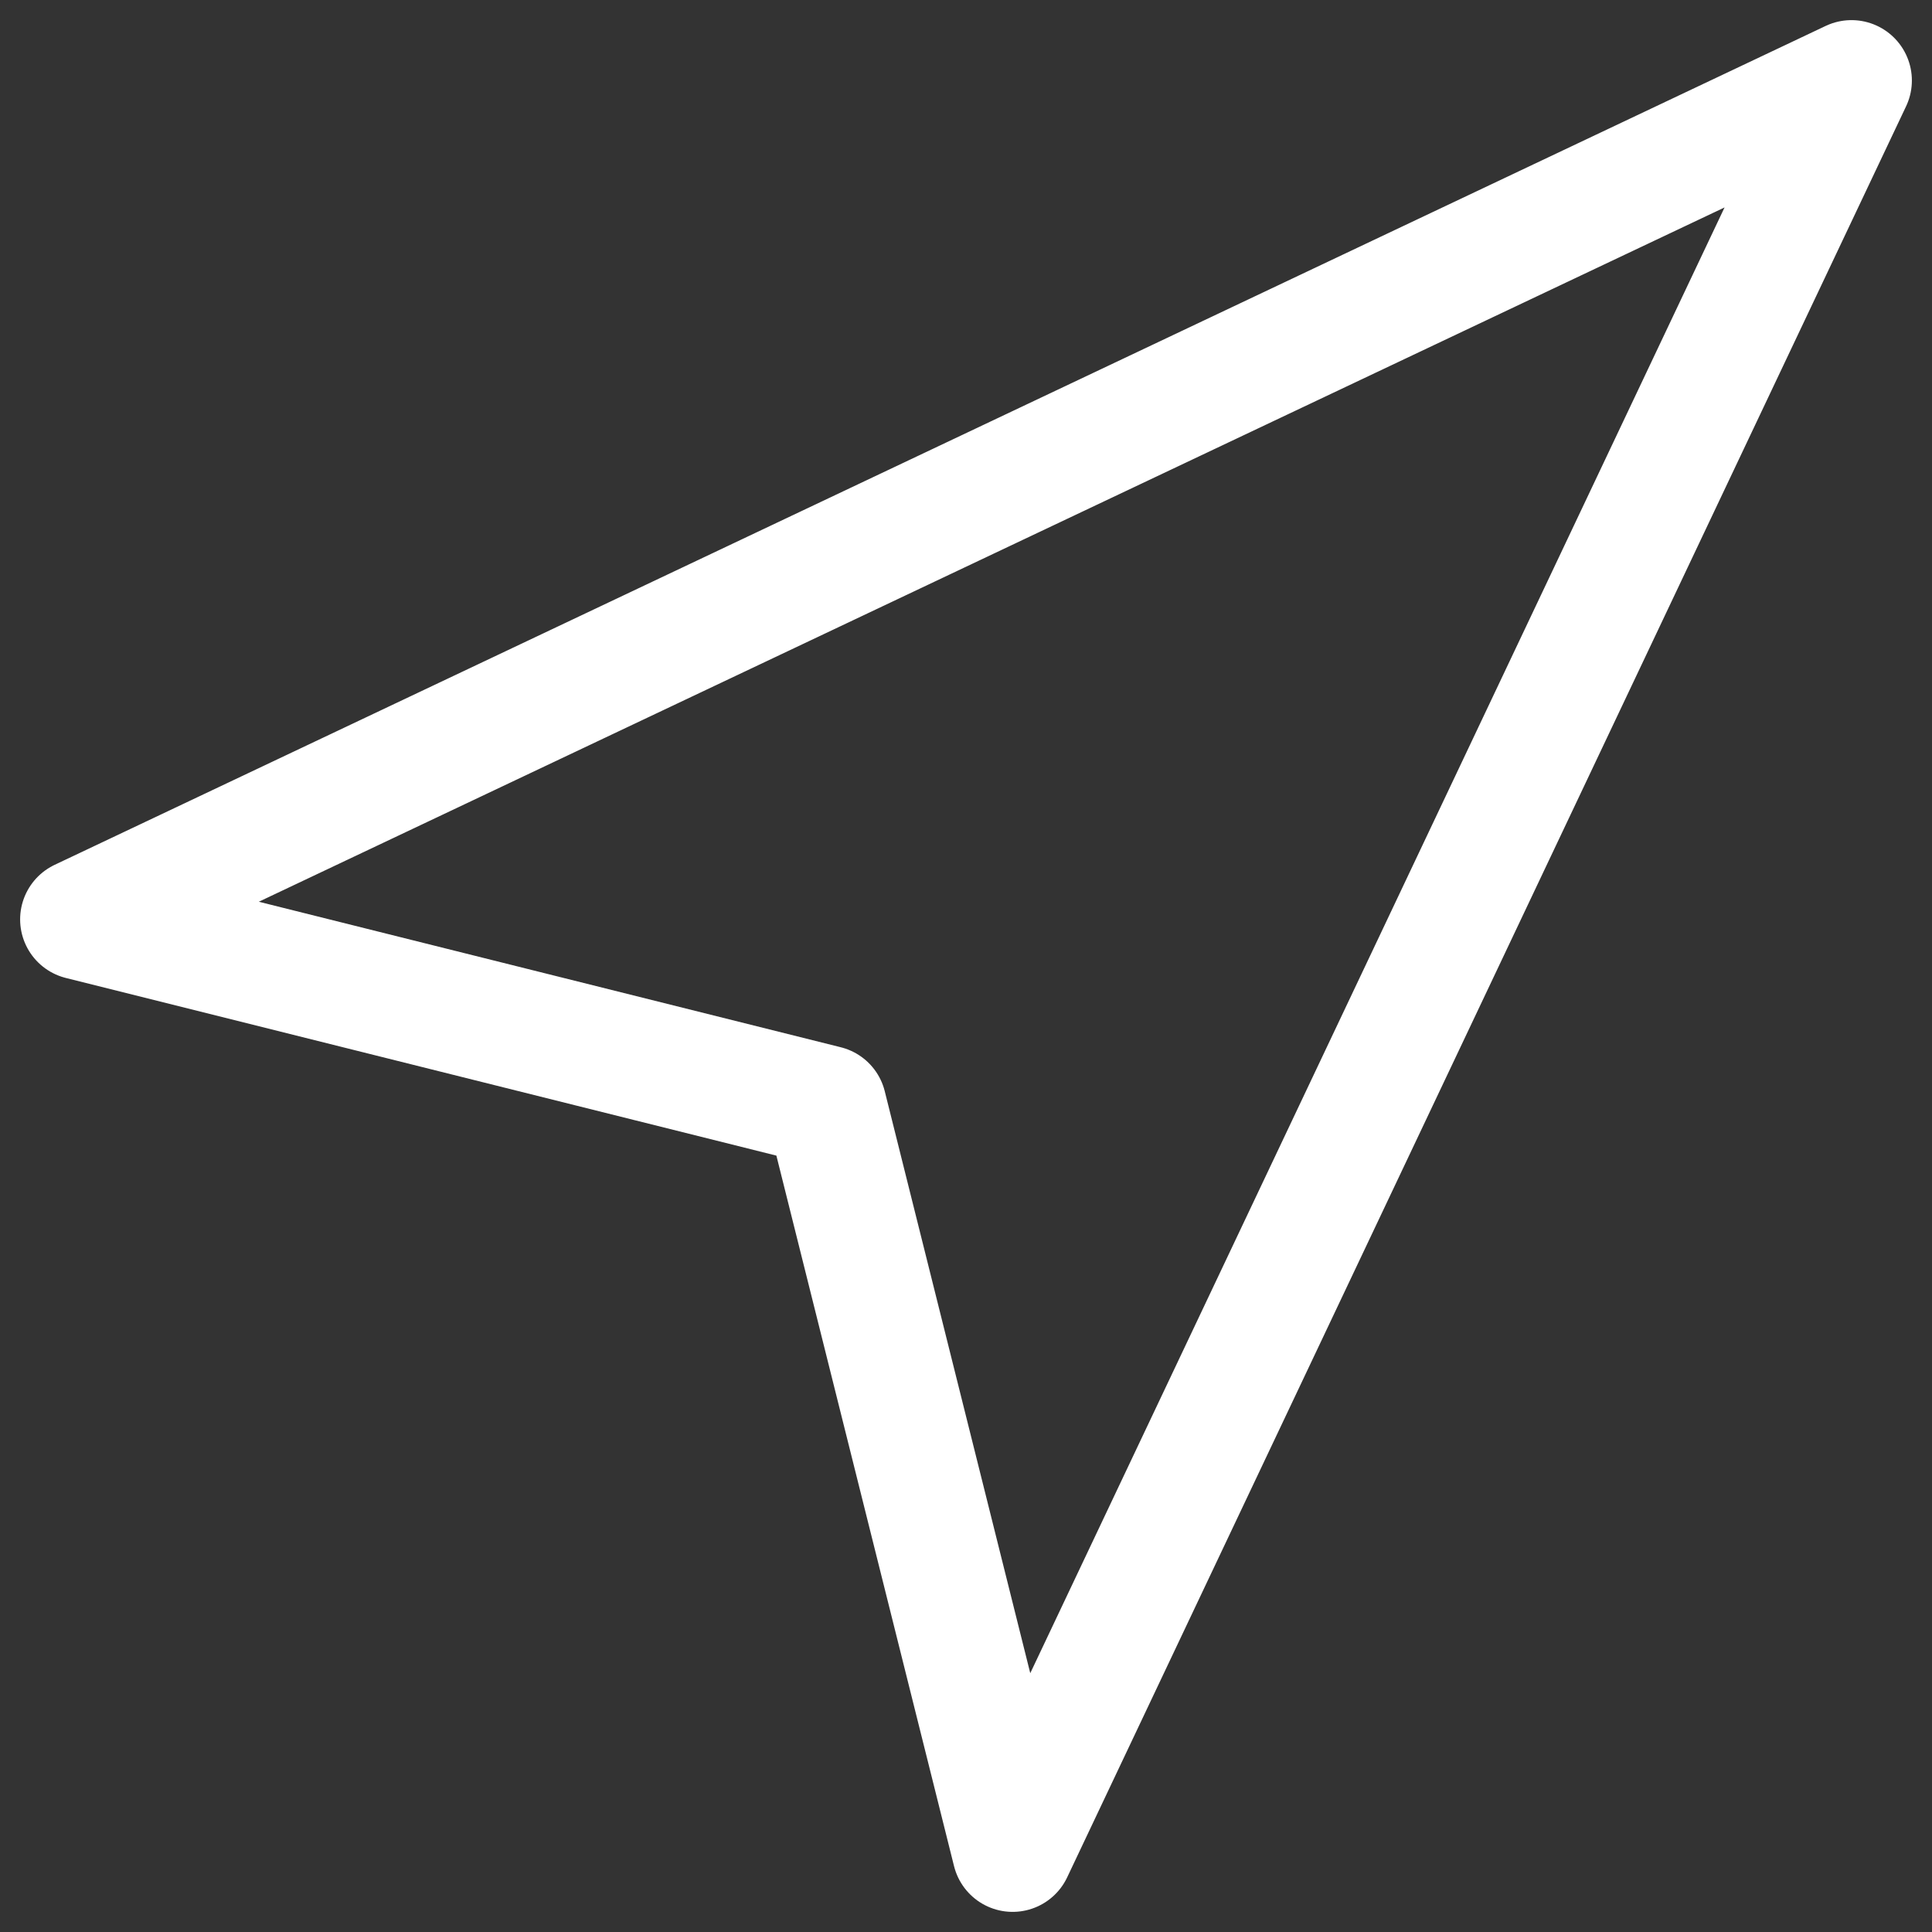 <svg width="24" height="24" viewBox="0 0 24 24" fill="none" xmlns="http://www.w3.org/2000/svg">
<rect x="0" y="0" width="24" height="24" fill="#333333" stroke="none"/>
<path d="M1 11.421L23 1L12.579 23L10.263 13.737L1 11.421Z" stroke="white" stroke-width="1.5" stroke-linecap="round" stroke-linejoin="round"/>
</svg>
